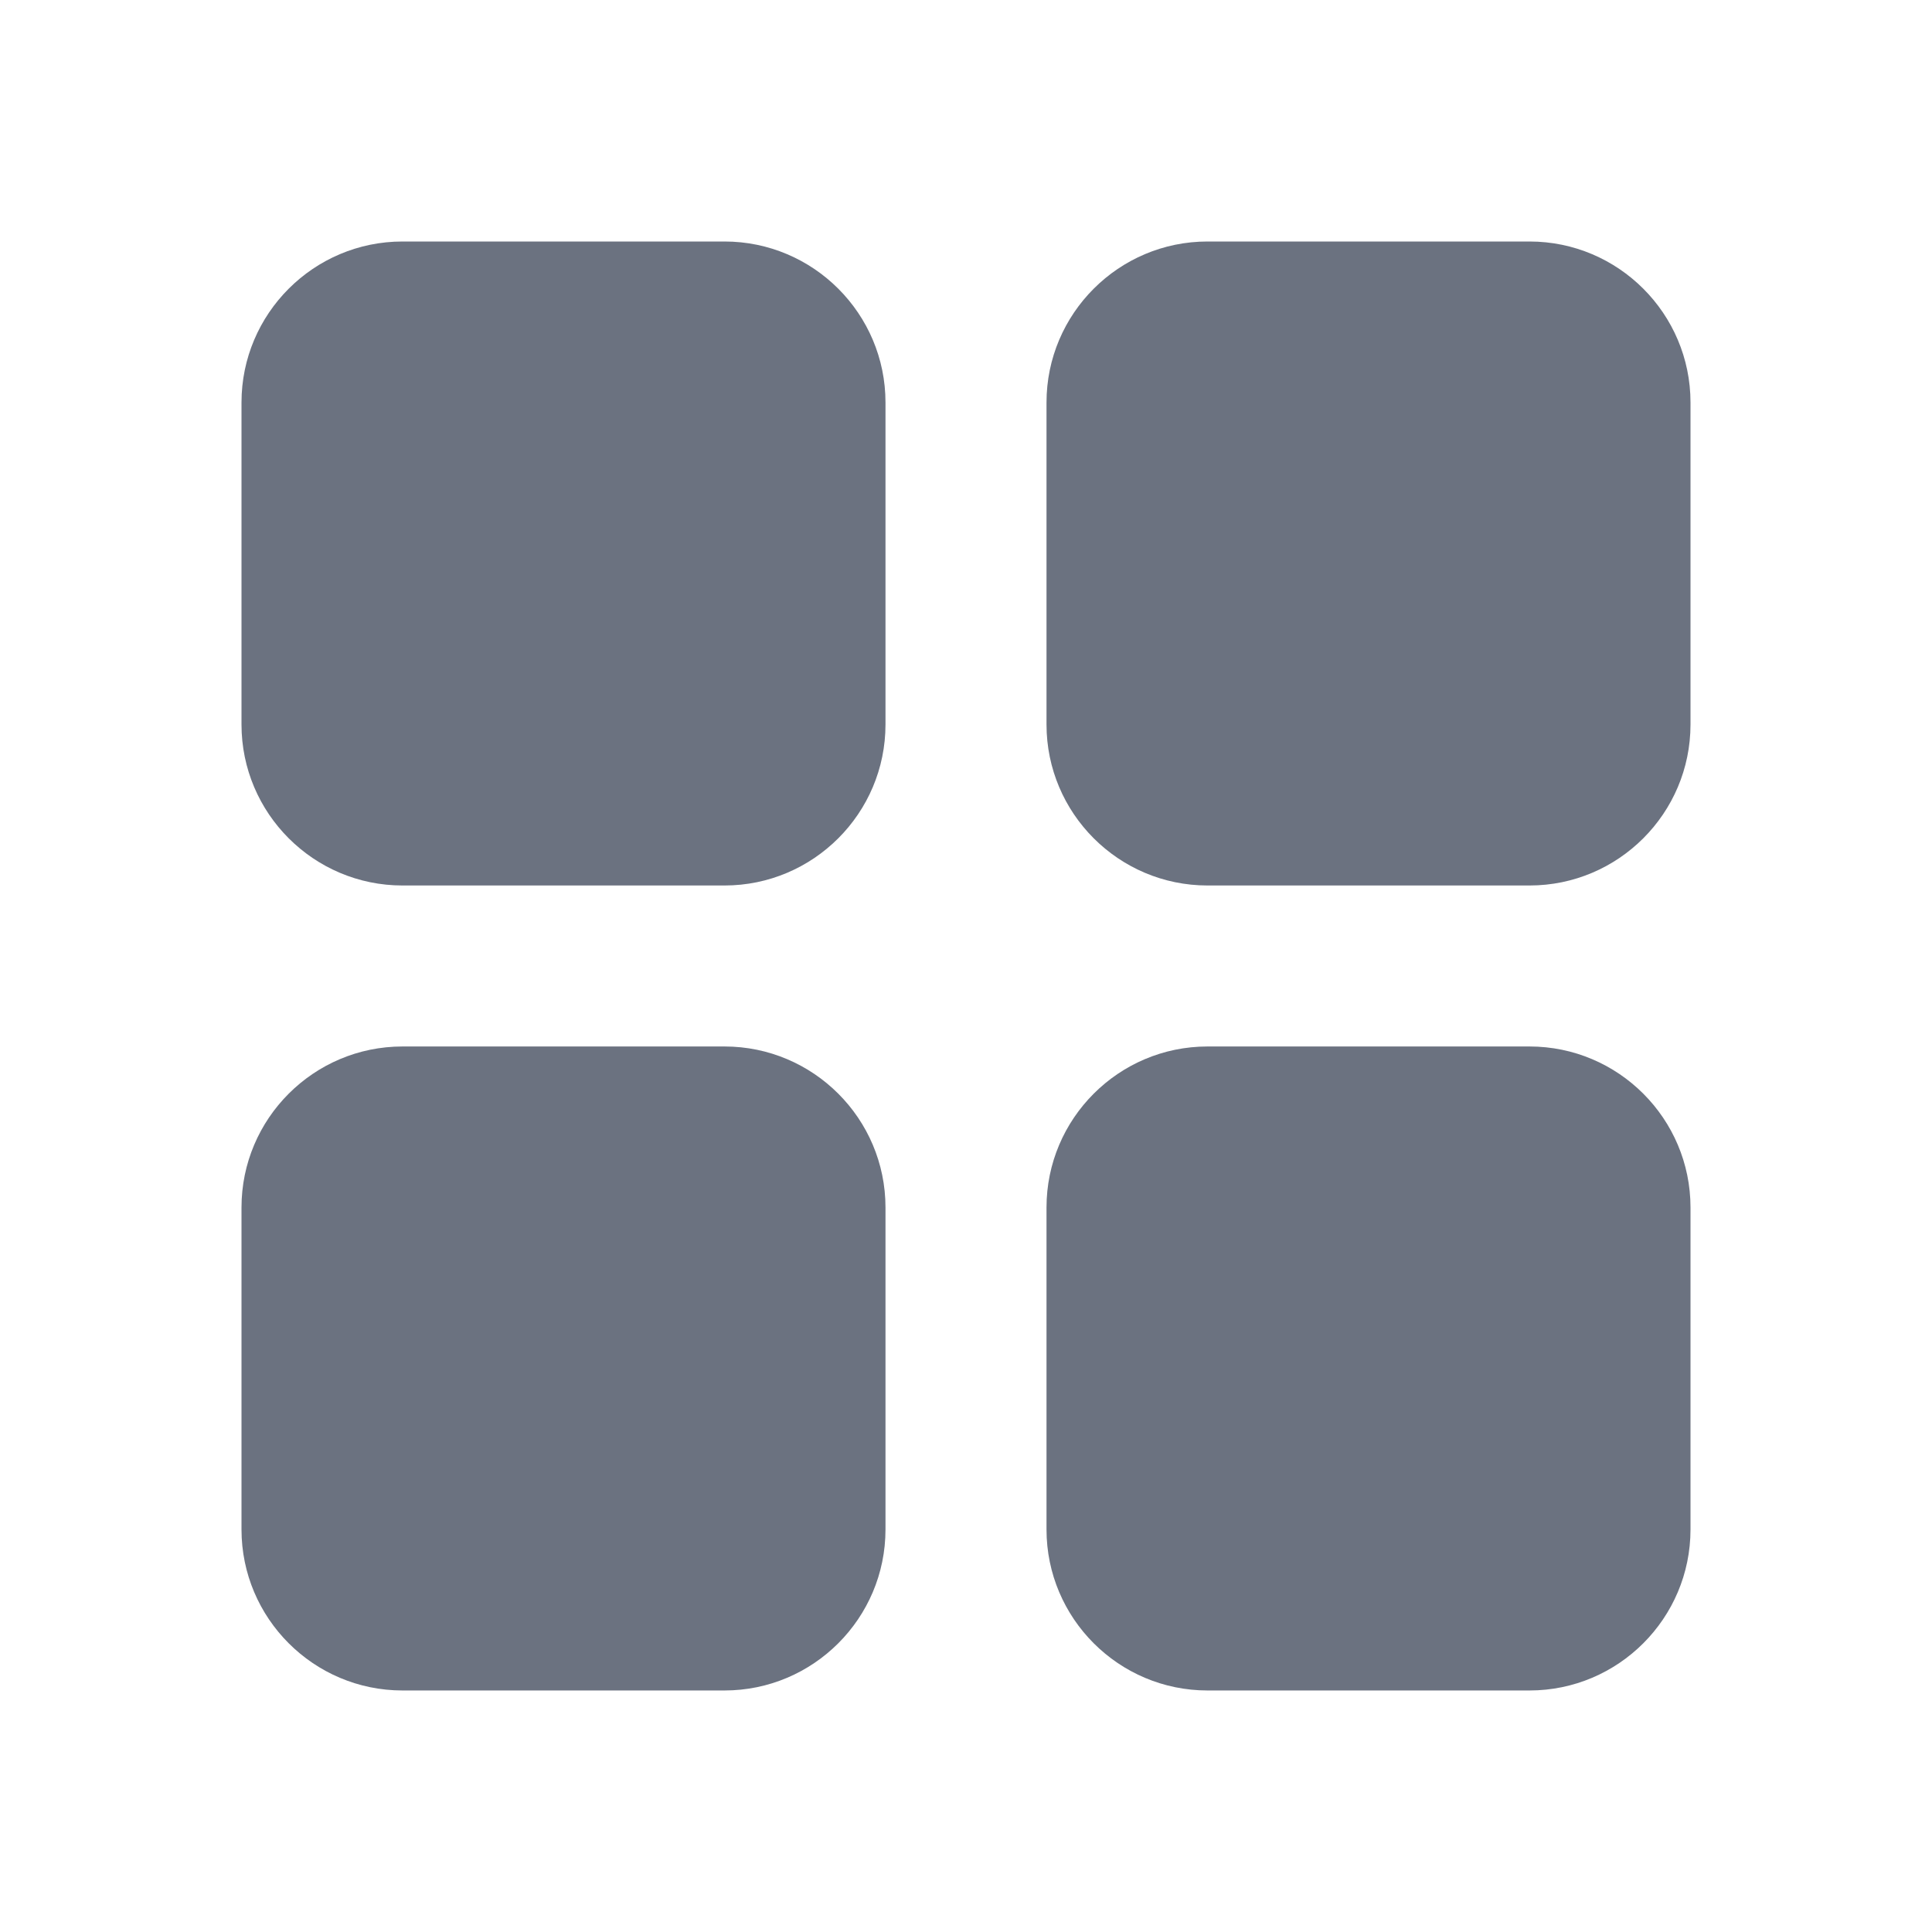 <svg fill="none" height="64" viewBox="0 0 64 64" width="64" xmlns="http://www.w3.org/2000/svg"><path clip-rule="evenodd" d="m13.333 8h10.667c2.941 0 5.333 2.392 5.333 5.333v10.667c0 2.941-2.392 5.333-5.333 5.333h-10.667c-2.941 0-5.333-2.392-5.333-5.333v-10.667c0-2.941 2.392-5.333 5.333-5.333zm26.667 0h10.667c2.941 0 5.333 2.392 5.333 5.333v10.667c0 2.941-2.392 5.333-5.333 5.333h-10.667c-2.941 0-5.333-2.392-5.333-5.333v-10.667c0-2.941 2.392-5.333 5.333-5.333zm-16 26.666h-10.667c-2.941 0-5.333 2.392-5.333 5.333v10.667c0 2.941 2.392 5.333 5.333 5.333h10.667c2.941 0 5.333-2.392 5.333-5.333v-10.667c0-2.941-2.392-5.333-5.333-5.333zm16 0h10.667c2.941 0 5.333 2.392 5.333 5.333v10.667c0 2.941-2.392 5.333-5.333 5.333h-10.667c-2.941 0-5.333-2.392-5.333-5.333v-10.667c0-2.941 2.392-5.333 5.333-5.333z" fill="#6b7280" fill-rule="evenodd"/></svg>